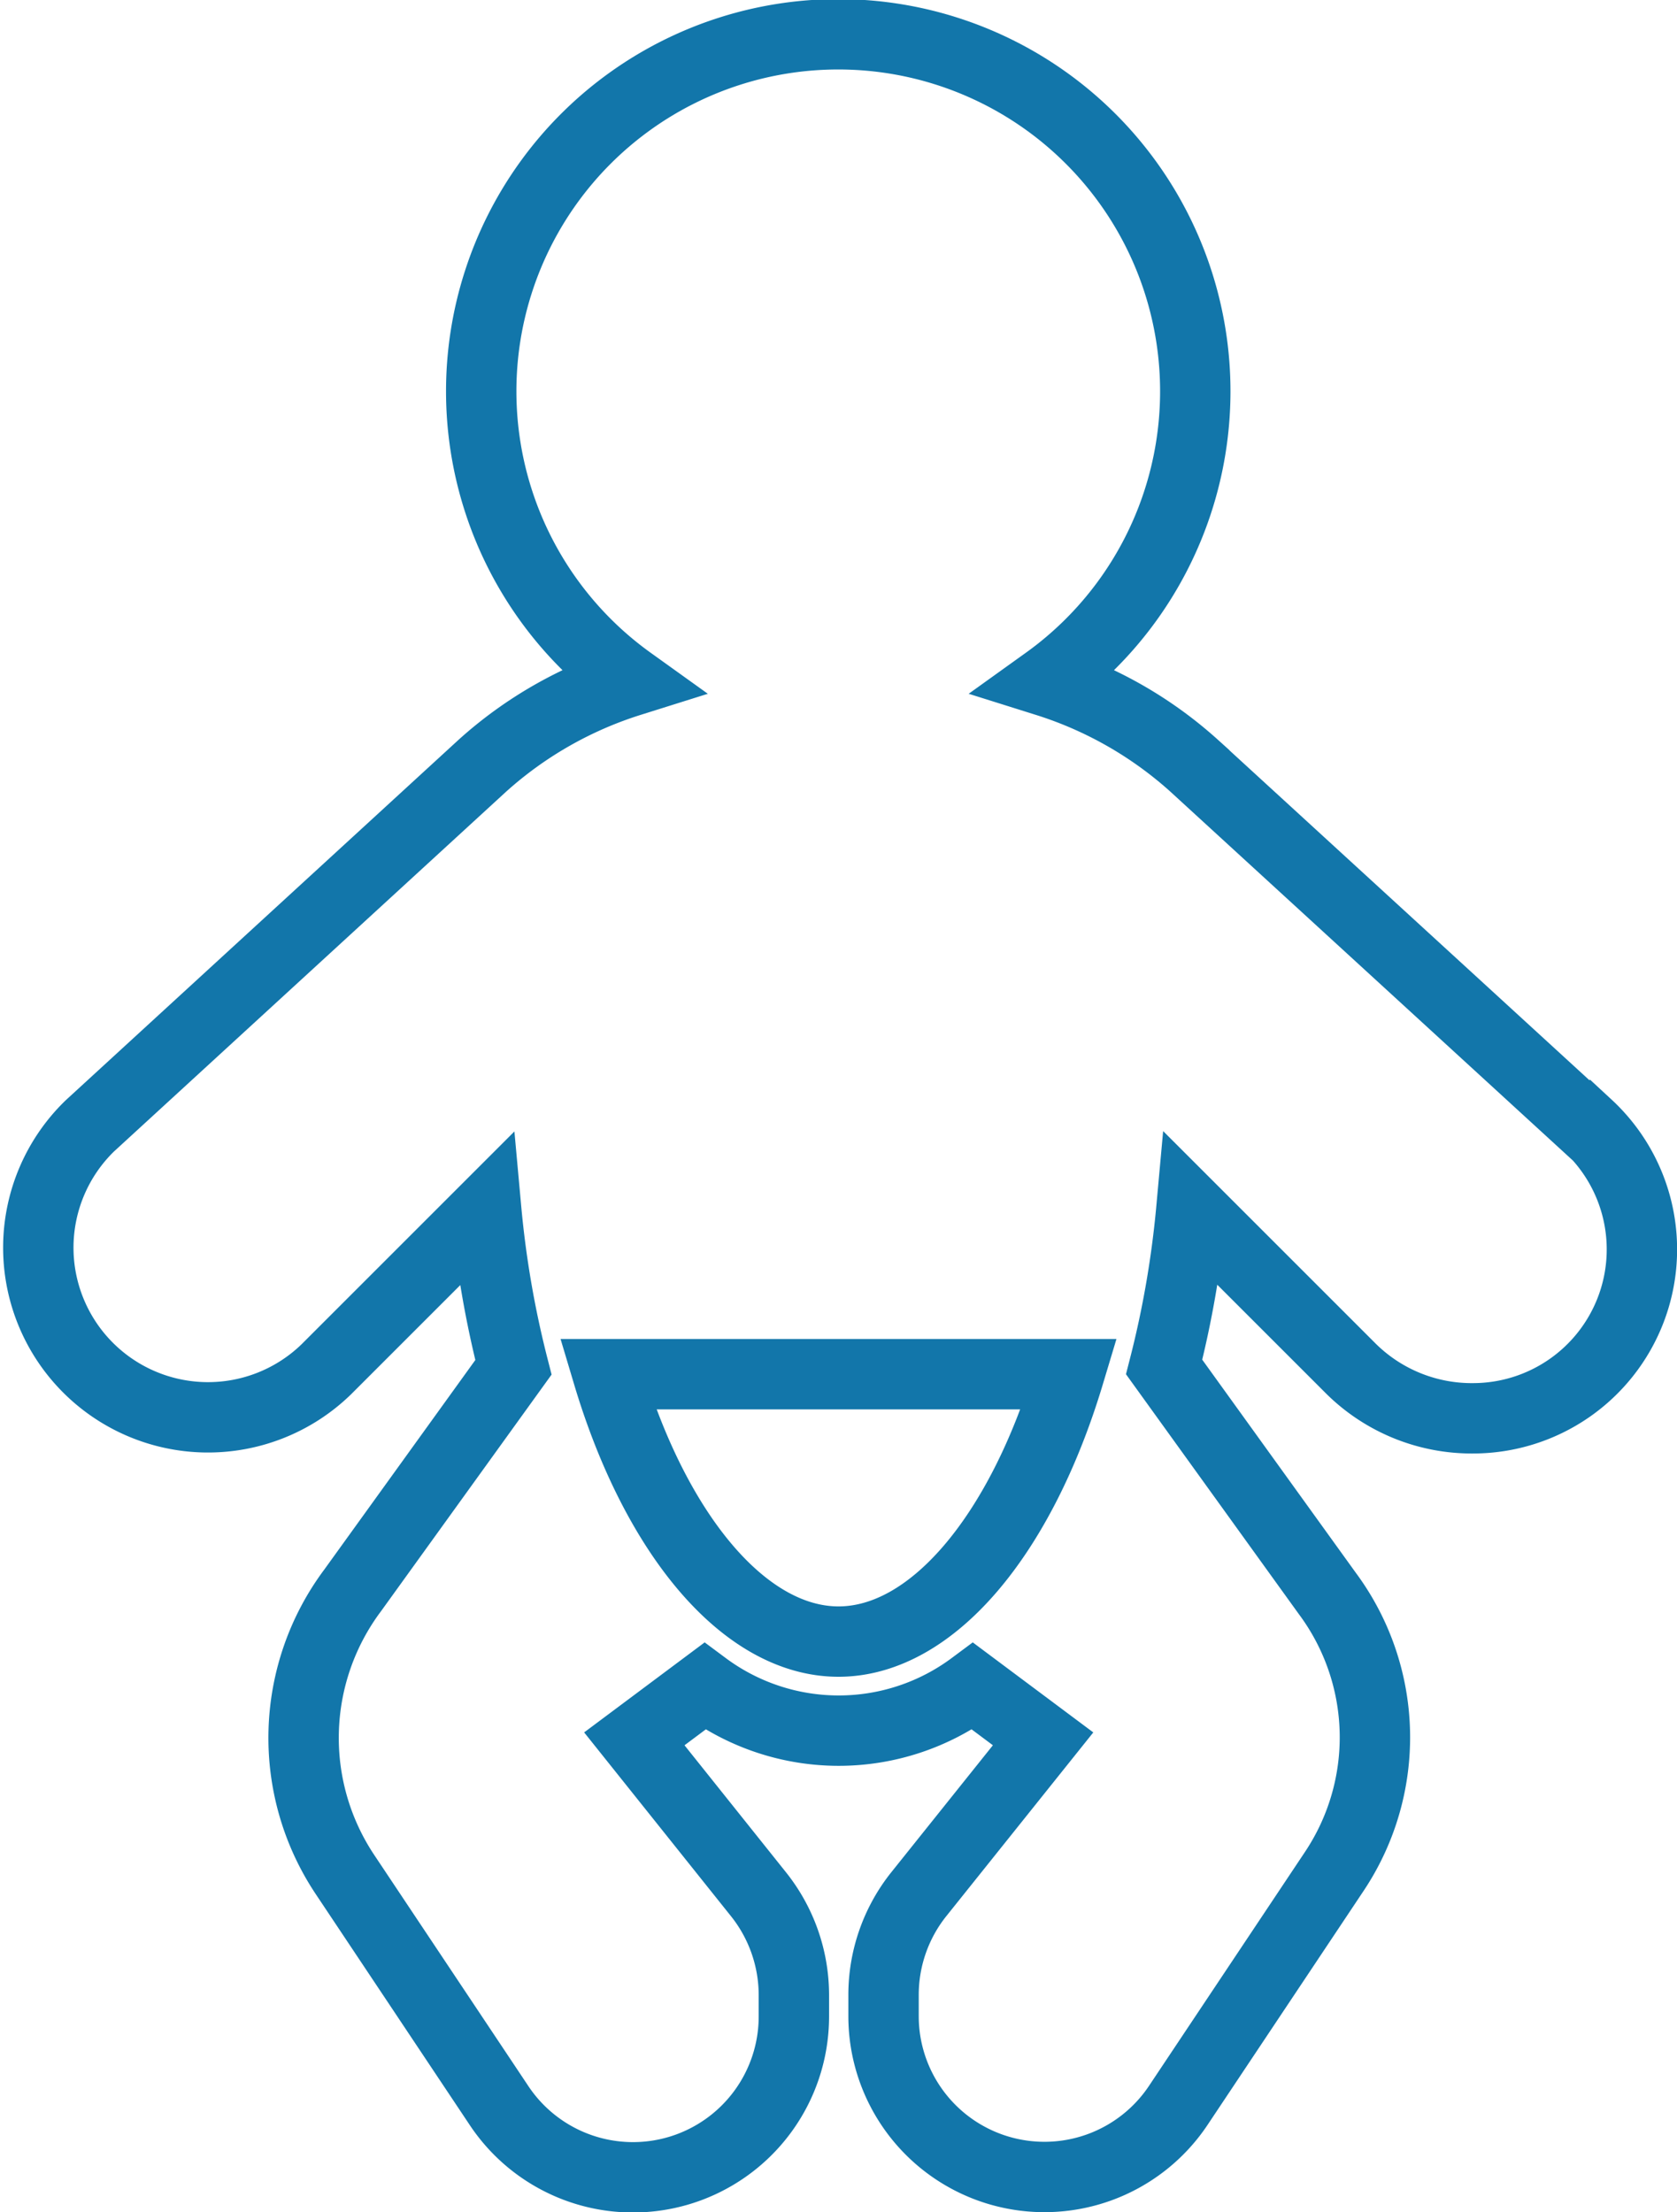 <svg xmlns="http://www.w3.org/2000/svg" width="23.828" height="31.437" viewBox="0 0 23.828 31.437">
  <g id="Group_426" data-name="Group 426" transform="translate(-44.147 -91.556)">
    <g id="Group_429" data-name="Group 429" transform="translate(44.647 92.056)">
      <path id="Path_87" data-name="Path 87" d="M86.052,15.5h0l-5.584-5.118a5.676,5.676,0,0,0-2.1-1.2,5.073,5.073,0,1,0-5.915,0,5.676,5.676,0,0,0-2.1,1.2L64.776,15.5a2.411,2.411,0,1,0,3.359,3.46l2.273-2.273a14.253,14.253,0,0,0,.387,2.244L68.511,22.1a3.5,3.5,0,0,0-.112,4.034l2.193,3.289a2.286,2.286,0,0,0,4.188-1.265v-.31a2.3,2.3,0,0,0-.5-1.426L72.513,24.21l1-.747a3.19,3.19,0,0,0,3.808,0l1,.747-1.767,2.209a2.293,2.293,0,0,0-.5,1.425v.31a2.286,2.286,0,0,0,4.187,1.266l2.218-3.327a3.431,3.431,0,0,0-.1-3.95l-2.318-3.217a14.229,14.229,0,0,0,.387-2.244l2.273,2.273a2.439,2.439,0,0,0,1.739.7,2.4,2.4,0,0,0,1.62-4.161ZM75.414,22.828c-1.323,0-2.591-1.5-3.278-3.8h6.555C78,21.328,76.736,22.828,75.414,22.828Z" transform="translate(-64)" fill="none" stroke="#1276aa" stroke-width="1"/>
    </g>
  </g>
</svg>
